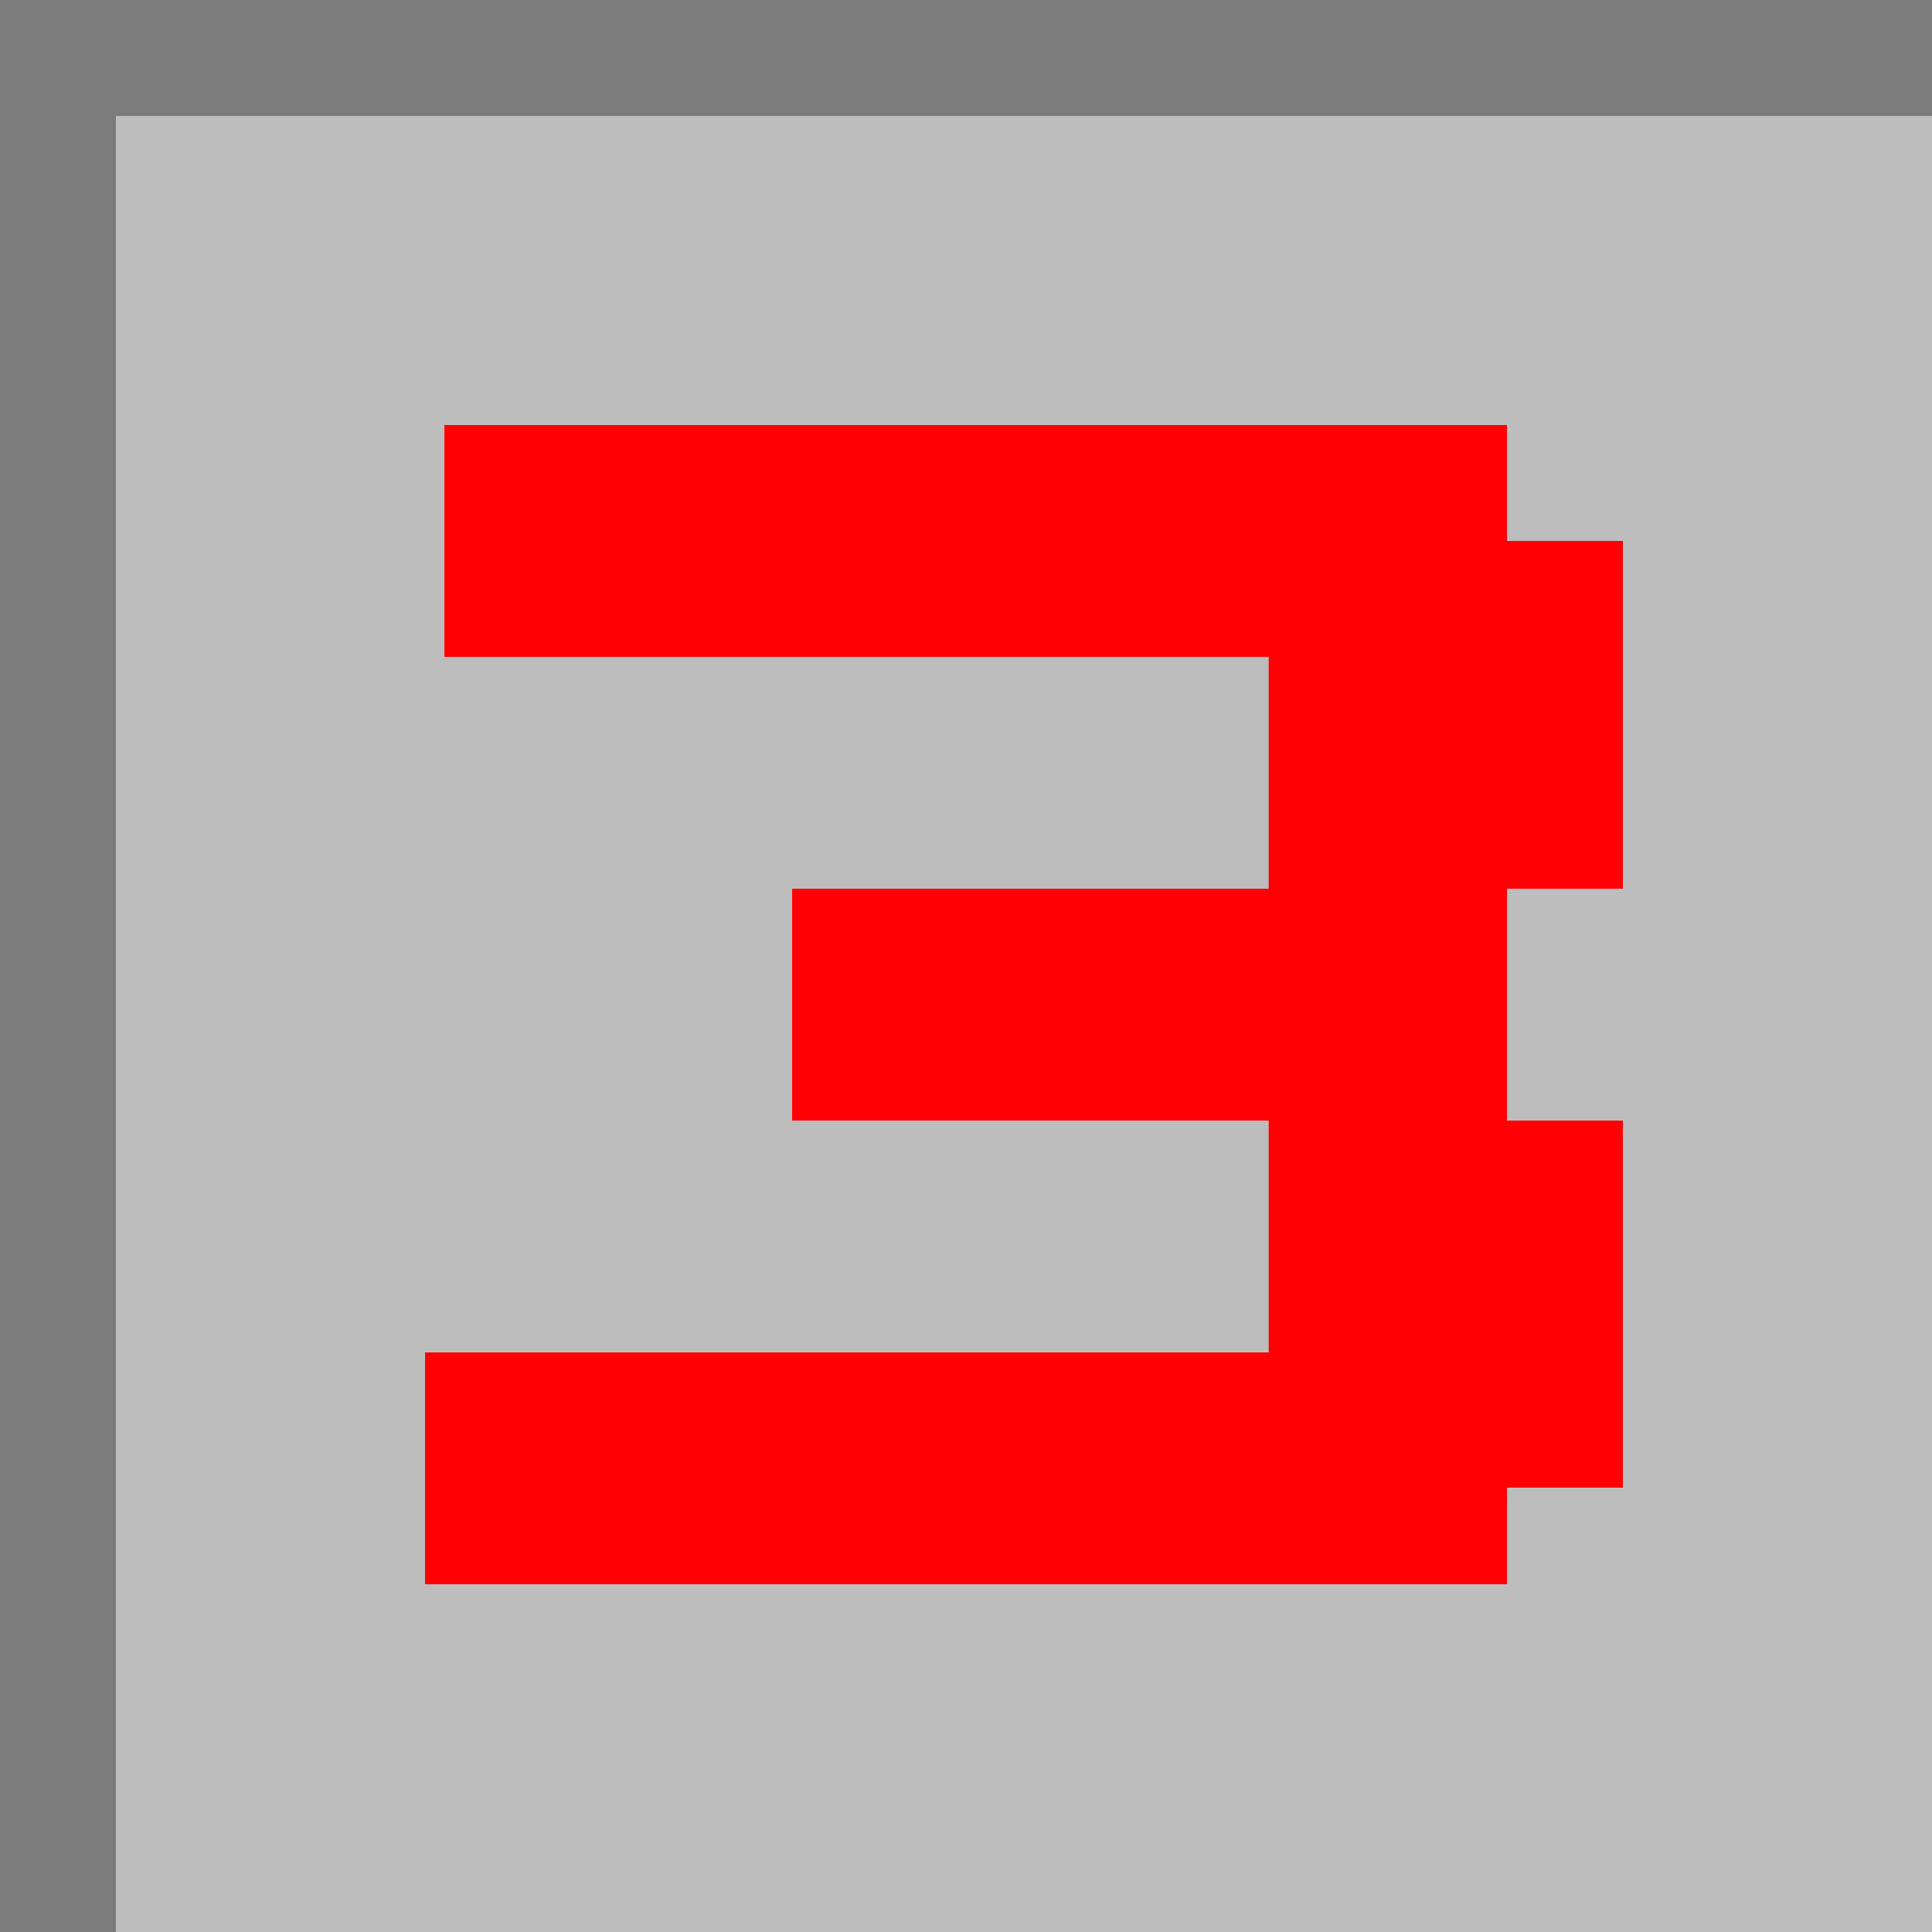 <svg width="50" height="50" viewBox="0 0 50 50" fill="none" xmlns="http://www.w3.org/2000/svg">
<g id="3" clip-path="url(#clip0_1_21)">
<rect id="Rectangle 2" width="50" height="50" fill="#7B7B7B"/>
<rect id="Rectangle 1" x="3" y="3" width="47" height="47" fill="#BDBDBD"/>
<path id="Vector 4" d="M39 41H11V35H32.834V29H20.5V23H32.834V17H11.5V11H39V14H42V23H39V29H42V38.5H39V41Z" fill="#FF0004"/>
</g>
<defs>
<clipPath id="clip0_1_21">
<rect width="50" height="50" fill="white"/>
</clipPath>
</defs>
</svg>
